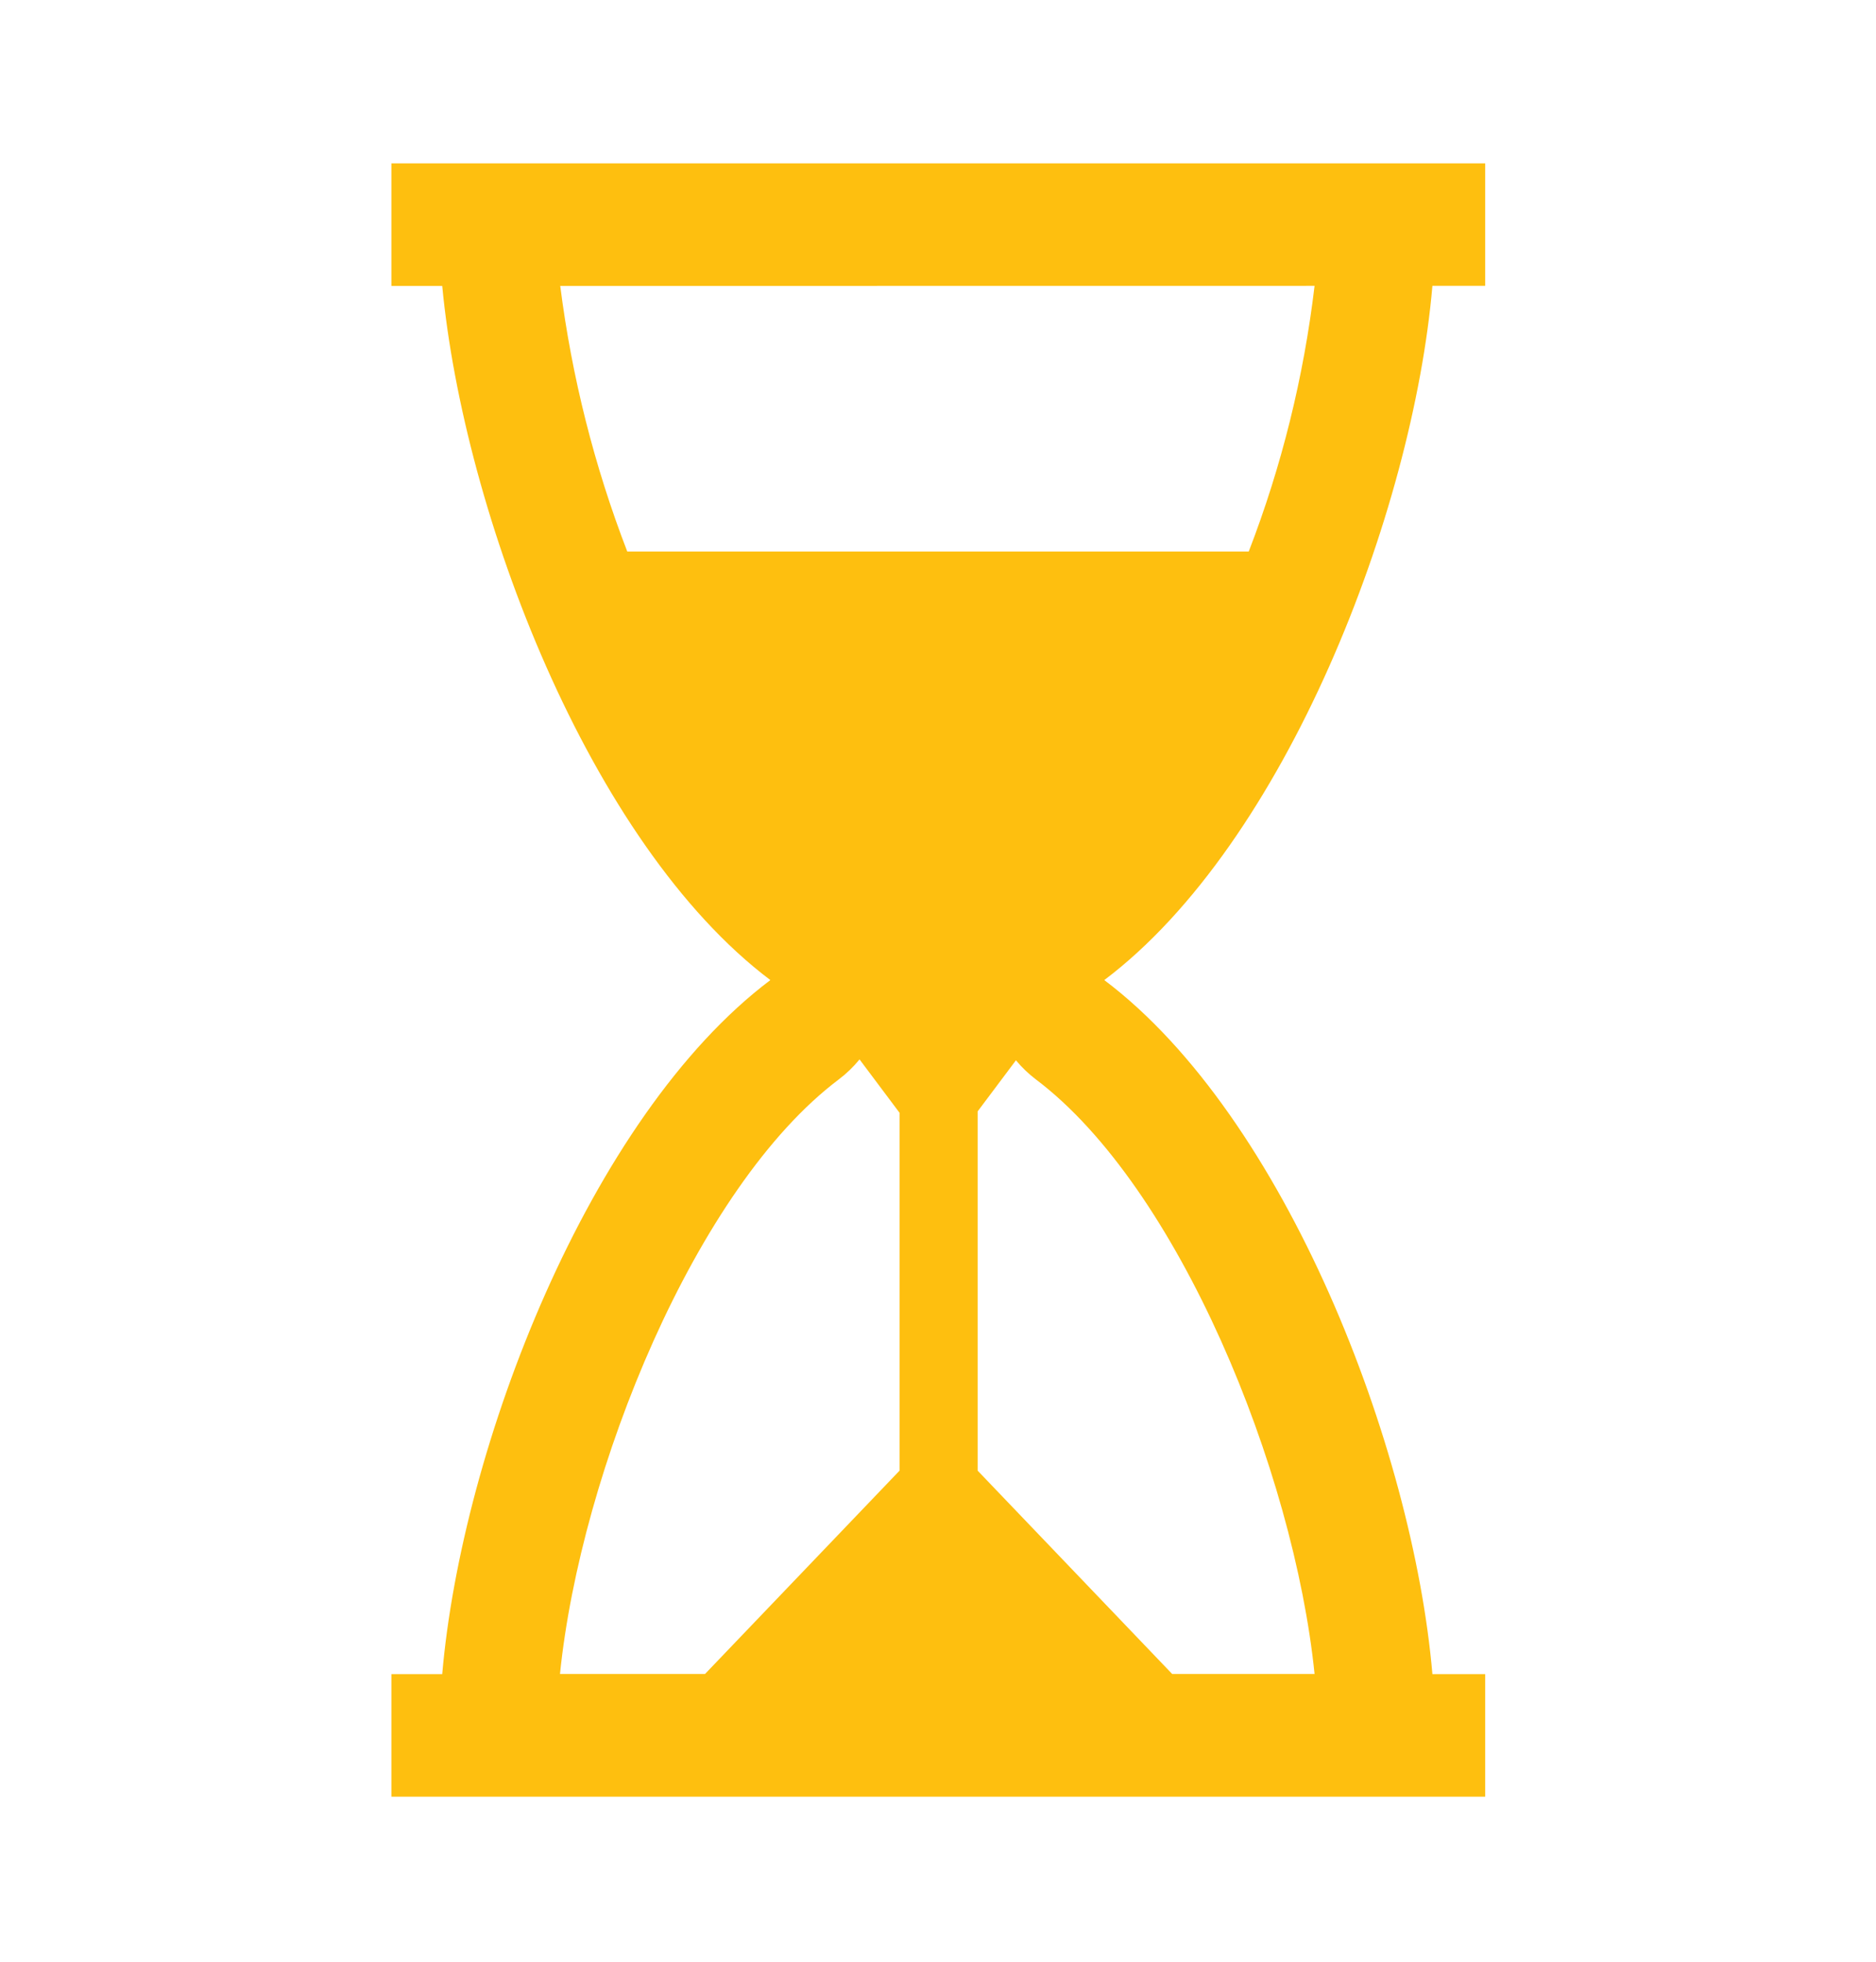 <svg width="22" height="23" xmlns="http://www.w3.org/2000/svg" xmlns:xlink="http://www.w3.org/1999/xlink" xml:space="preserve" overflow="hidden"><g transform="translate(-258 -315)"><path d="M16.798 3.207 17.417 3.207 17.417 1.833 4.59 1.833 4.59 3.208 5.186 3.208C5.438 5.75 6.905 9.461 9.034 10.996 6.904 12.531 5.415 16.241 5.186 18.783L4.59 18.783 4.59 20.158 17.417 20.158 17.417 18.783 16.798 18.783C16.569 16.241 15.079 12.53 12.95 10.996 15.08 9.46 16.569 5.749 16.798 3.207ZM15.416 3.207C15.289 4.23 15.03 5.232 14.644 6.188L7.356 6.188C6.97 5.231 6.706 4.23 6.57 3.208ZM9.837 12.11C9.927 12.045 10.008 11.97 10.08 11.886L10.549 12.485 10.549 16.5 8.268 18.781 6.567 18.781C6.81 16.5 8.16 13.318 9.837 12.11ZM15.416 18.781 13.746 18.781 11.465 16.5 11.465 12.469 11.914 11.896C11.983 11.976 12.061 12.047 12.146 12.109 13.824 13.318 15.173 16.5 15.416 18.781Z" fill="#FEBF0F" transform="matrix(1 0 0 1.045 258 315)"/></g></svg>